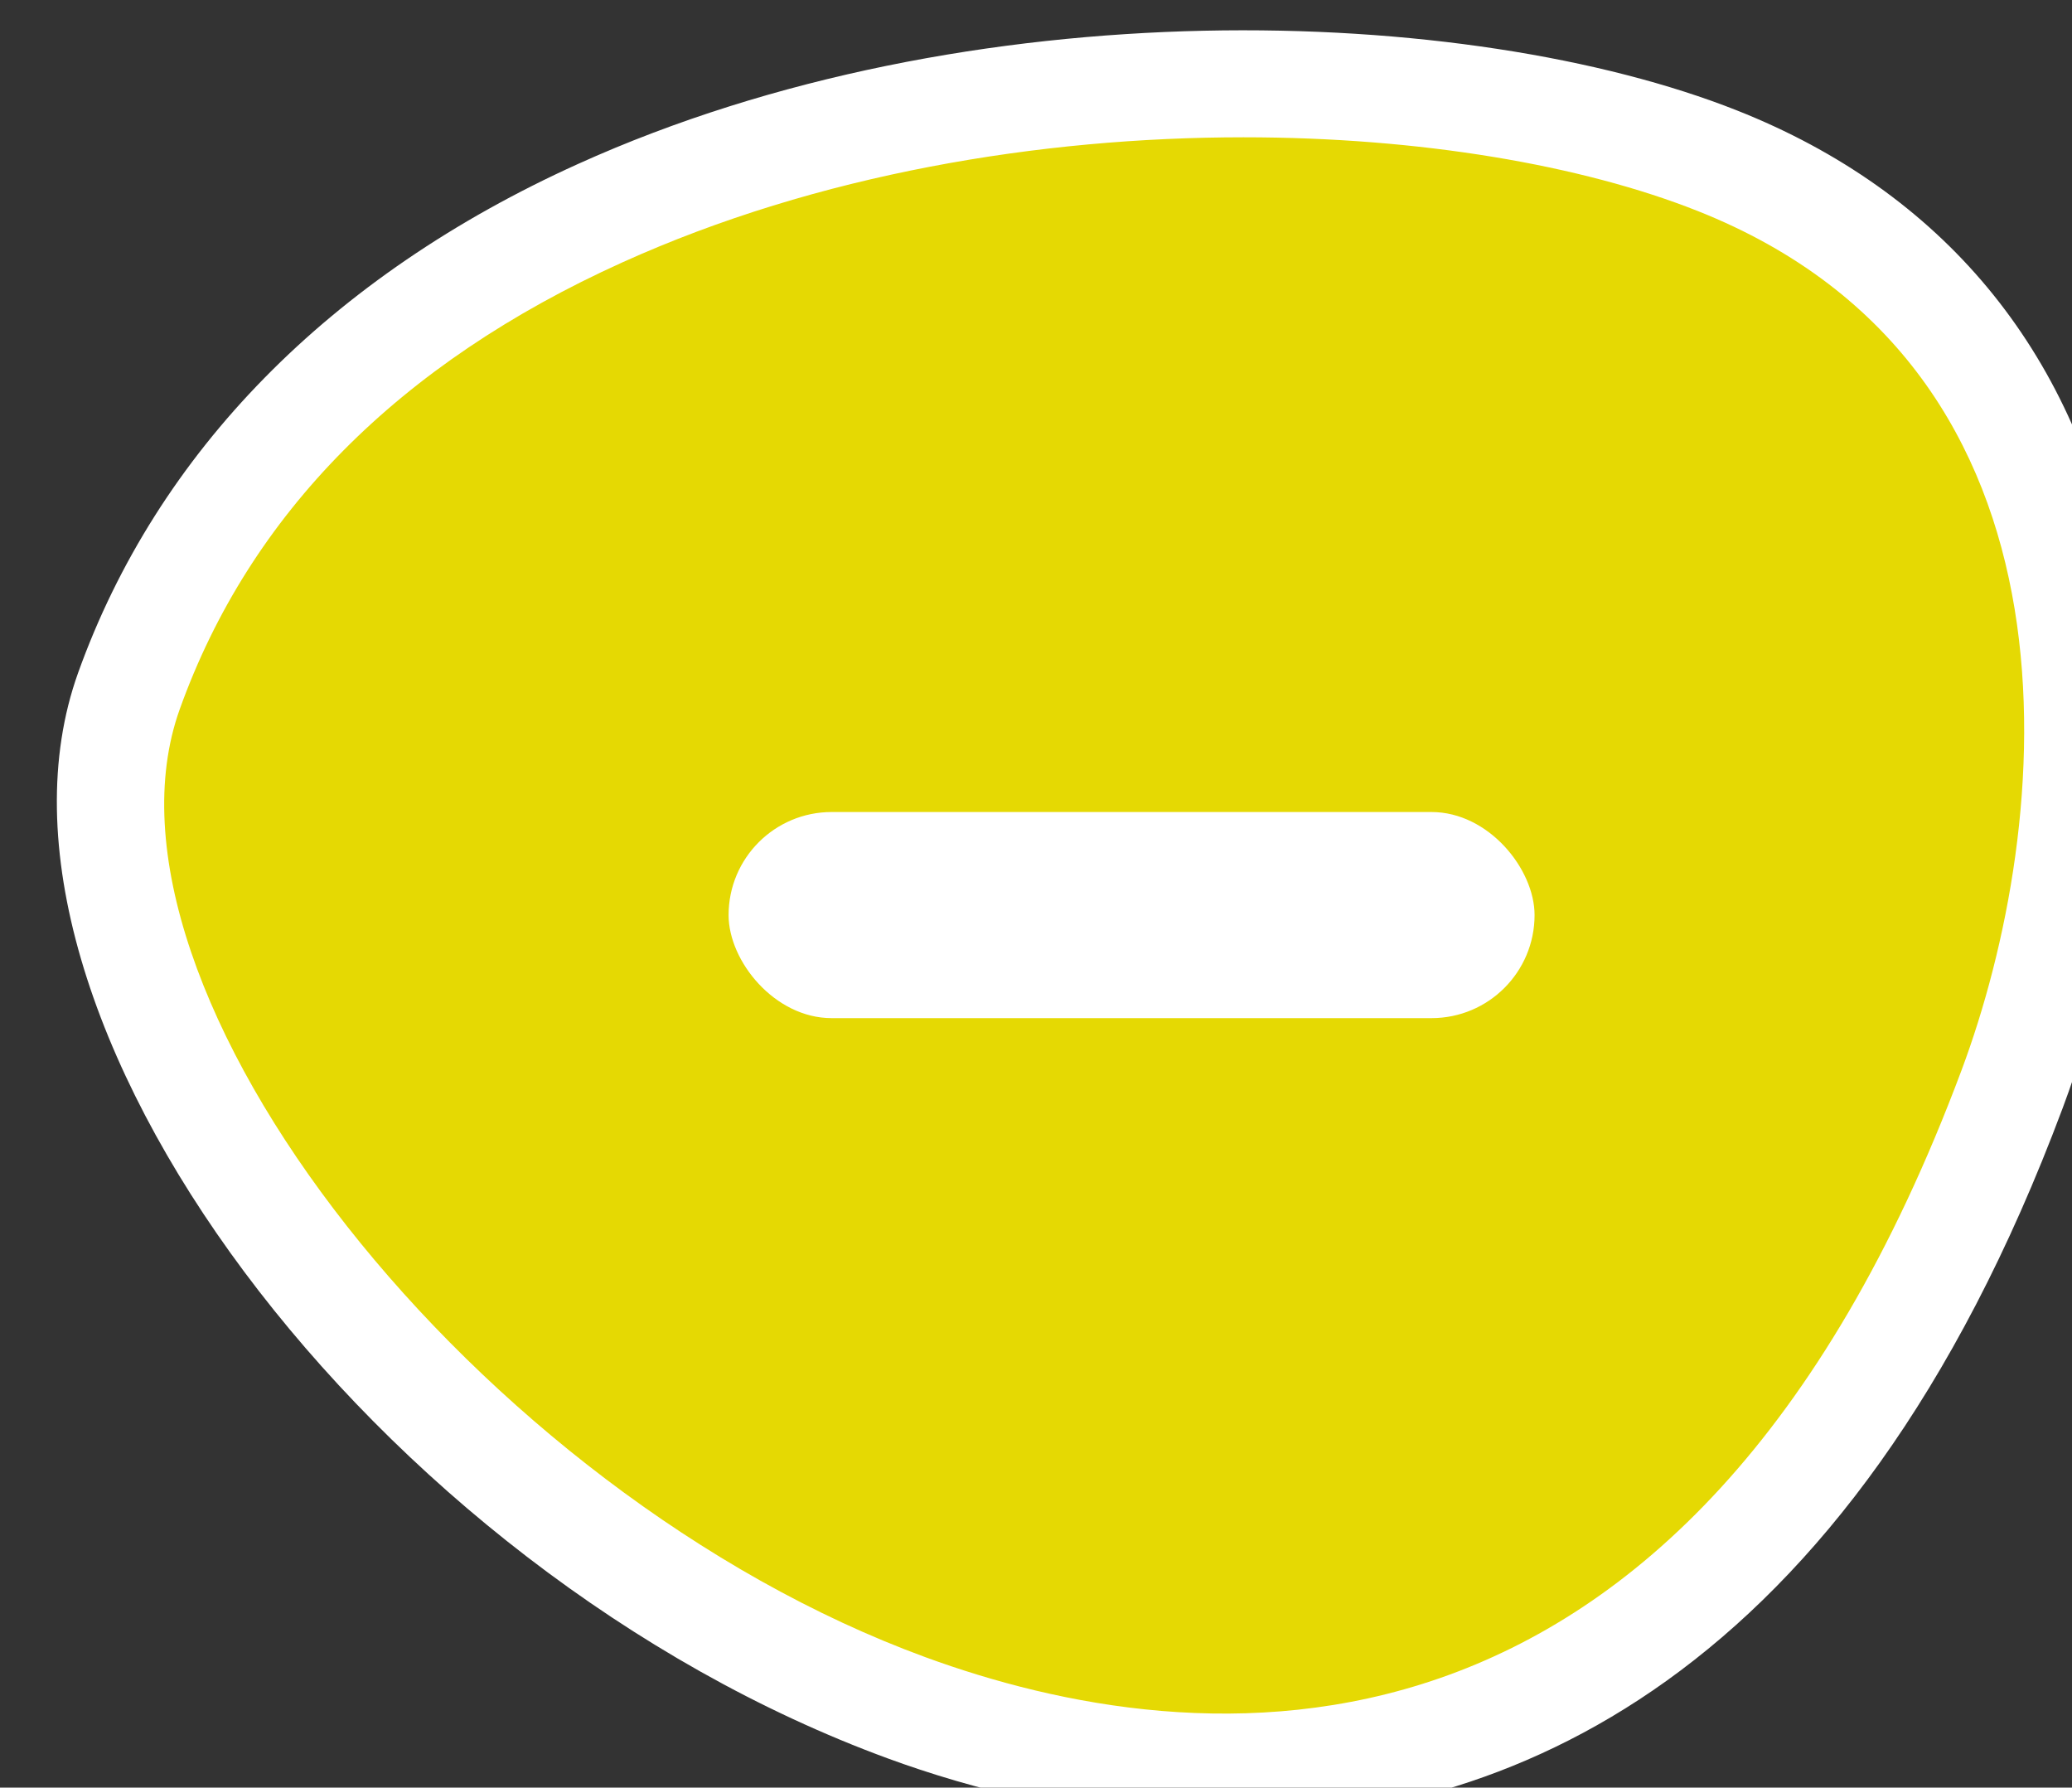 <?xml version="1.0" encoding="UTF-8" standalone="no"?>
<!-- Created with Inkscape (http://www.inkscape.org/) -->

<svg
   width="25.432mm"
   height="21.938mm"
   viewBox="0 0 25.432 21.938"
   version="1.1"
   id="svg2893"
   inkscape:version="1.1.2 (b8e25be833, 2022-02-05)"
   sodipodi:docname="yellowminus.svg"
   xmlns:inkscape="http://www.inkscape.org/namespaces/inkscape"
   xmlns:sodipodi="http://sodipodi.sourceforge.net/DTD/sodipodi-0.dtd"
   xmlns="http://www.w3.org/2000/svg"
   xmlns:svg="http://www.w3.org/2000/svg">
  <rect x="0" y="0" width="25.432" height="21.938" fill="#333333" stroke="none"/>
  <sodipodi:namedview
     id="namedview2895"
     pagecolor="#ffffff"
     bordercolor="#666666"
     borderopacity="1.0"
     inkscape:pageshadow="2"
     inkscape:pageopacity="0.0"
     inkscape:pagecheckerboard="0"
     inkscape:document-units="mm"
     showgrid="false"
     inkscape:zoom="0.46235269"
     inkscape:cx="-78.944063"
     inkscape:cy="-400.12744"
     inkscape:window-width="1366"
     inkscape:window-height="705"
     inkscape:window-x="-8"
     inkscape:window-y="-8"
     inkscape:window-maximized="1"
     inkscape:current-layer="layer1" />
  <defs
     id="defs2890" />
  <g
     inkscape:label="Στρώση 1"
     inkscape:groupmode="layer"
     id="layer1"
     transform="translate(-125.929,-254.461)">
    <g
       id="_--3"
       data-name="-"
       transform="matrix(0.265,0,0,0.265,-316.786,18.571)">
      <g
         id="g80">
        <path
           d="m 1763.812,940.605 c 5.08,-13.58 5.86,-35.288 -13.653,-43.013 -19.514,-7.725 -63.199,-4.342 -73.565,24.559 -9.476,26.422 61.714,86.638 87.218,18.454 z"
           style="fill:#e5d903"
           id="path76" />
        <path
           d="m 1727.339,974.468 c -6.289,0 -11.834,-1.506 -15.578,-2.878 -23.863,-8.742 -43.149,-34.588 -37.52,-50.283 3.667,-10.223 11.67,-18.37 23.145,-23.559 18.179,-8.223 41.231,-7.414 53.693,-2.481 9.498,3.76 15.577,11.073 17.581,21.148 1.517,7.62 0.603,16.756 -2.505,25.065 v 0 c -9.979,26.678 -25.95,32.987 -38.815,32.987 z m 0.878,-77.959 c -9.403,0 -19.721,1.701 -28.771,5.794 -10.357,4.684 -17.254,11.646 -20.498,20.691 -4.63,12.907 13.767,36.292 34.533,43.9 12.426,4.552 35.183,7.075 47.99,-27.166 4.231,-11.313 6.417,-32.429 -12.232,-39.812 -5.354,-2.12 -12.842,-3.407 -21.021,-3.407 z"
           style="fill:#ffffff"
           id="path78" />
      </g>
      <rect
         x="1704.369"
         y="927.756"
         width="37.331"
         height="9.545"
         rx="4.772"
         ry="4.772"
         style="fill:#ffffff"
         id="rect82" />
    </g>
  </g>
</svg>

